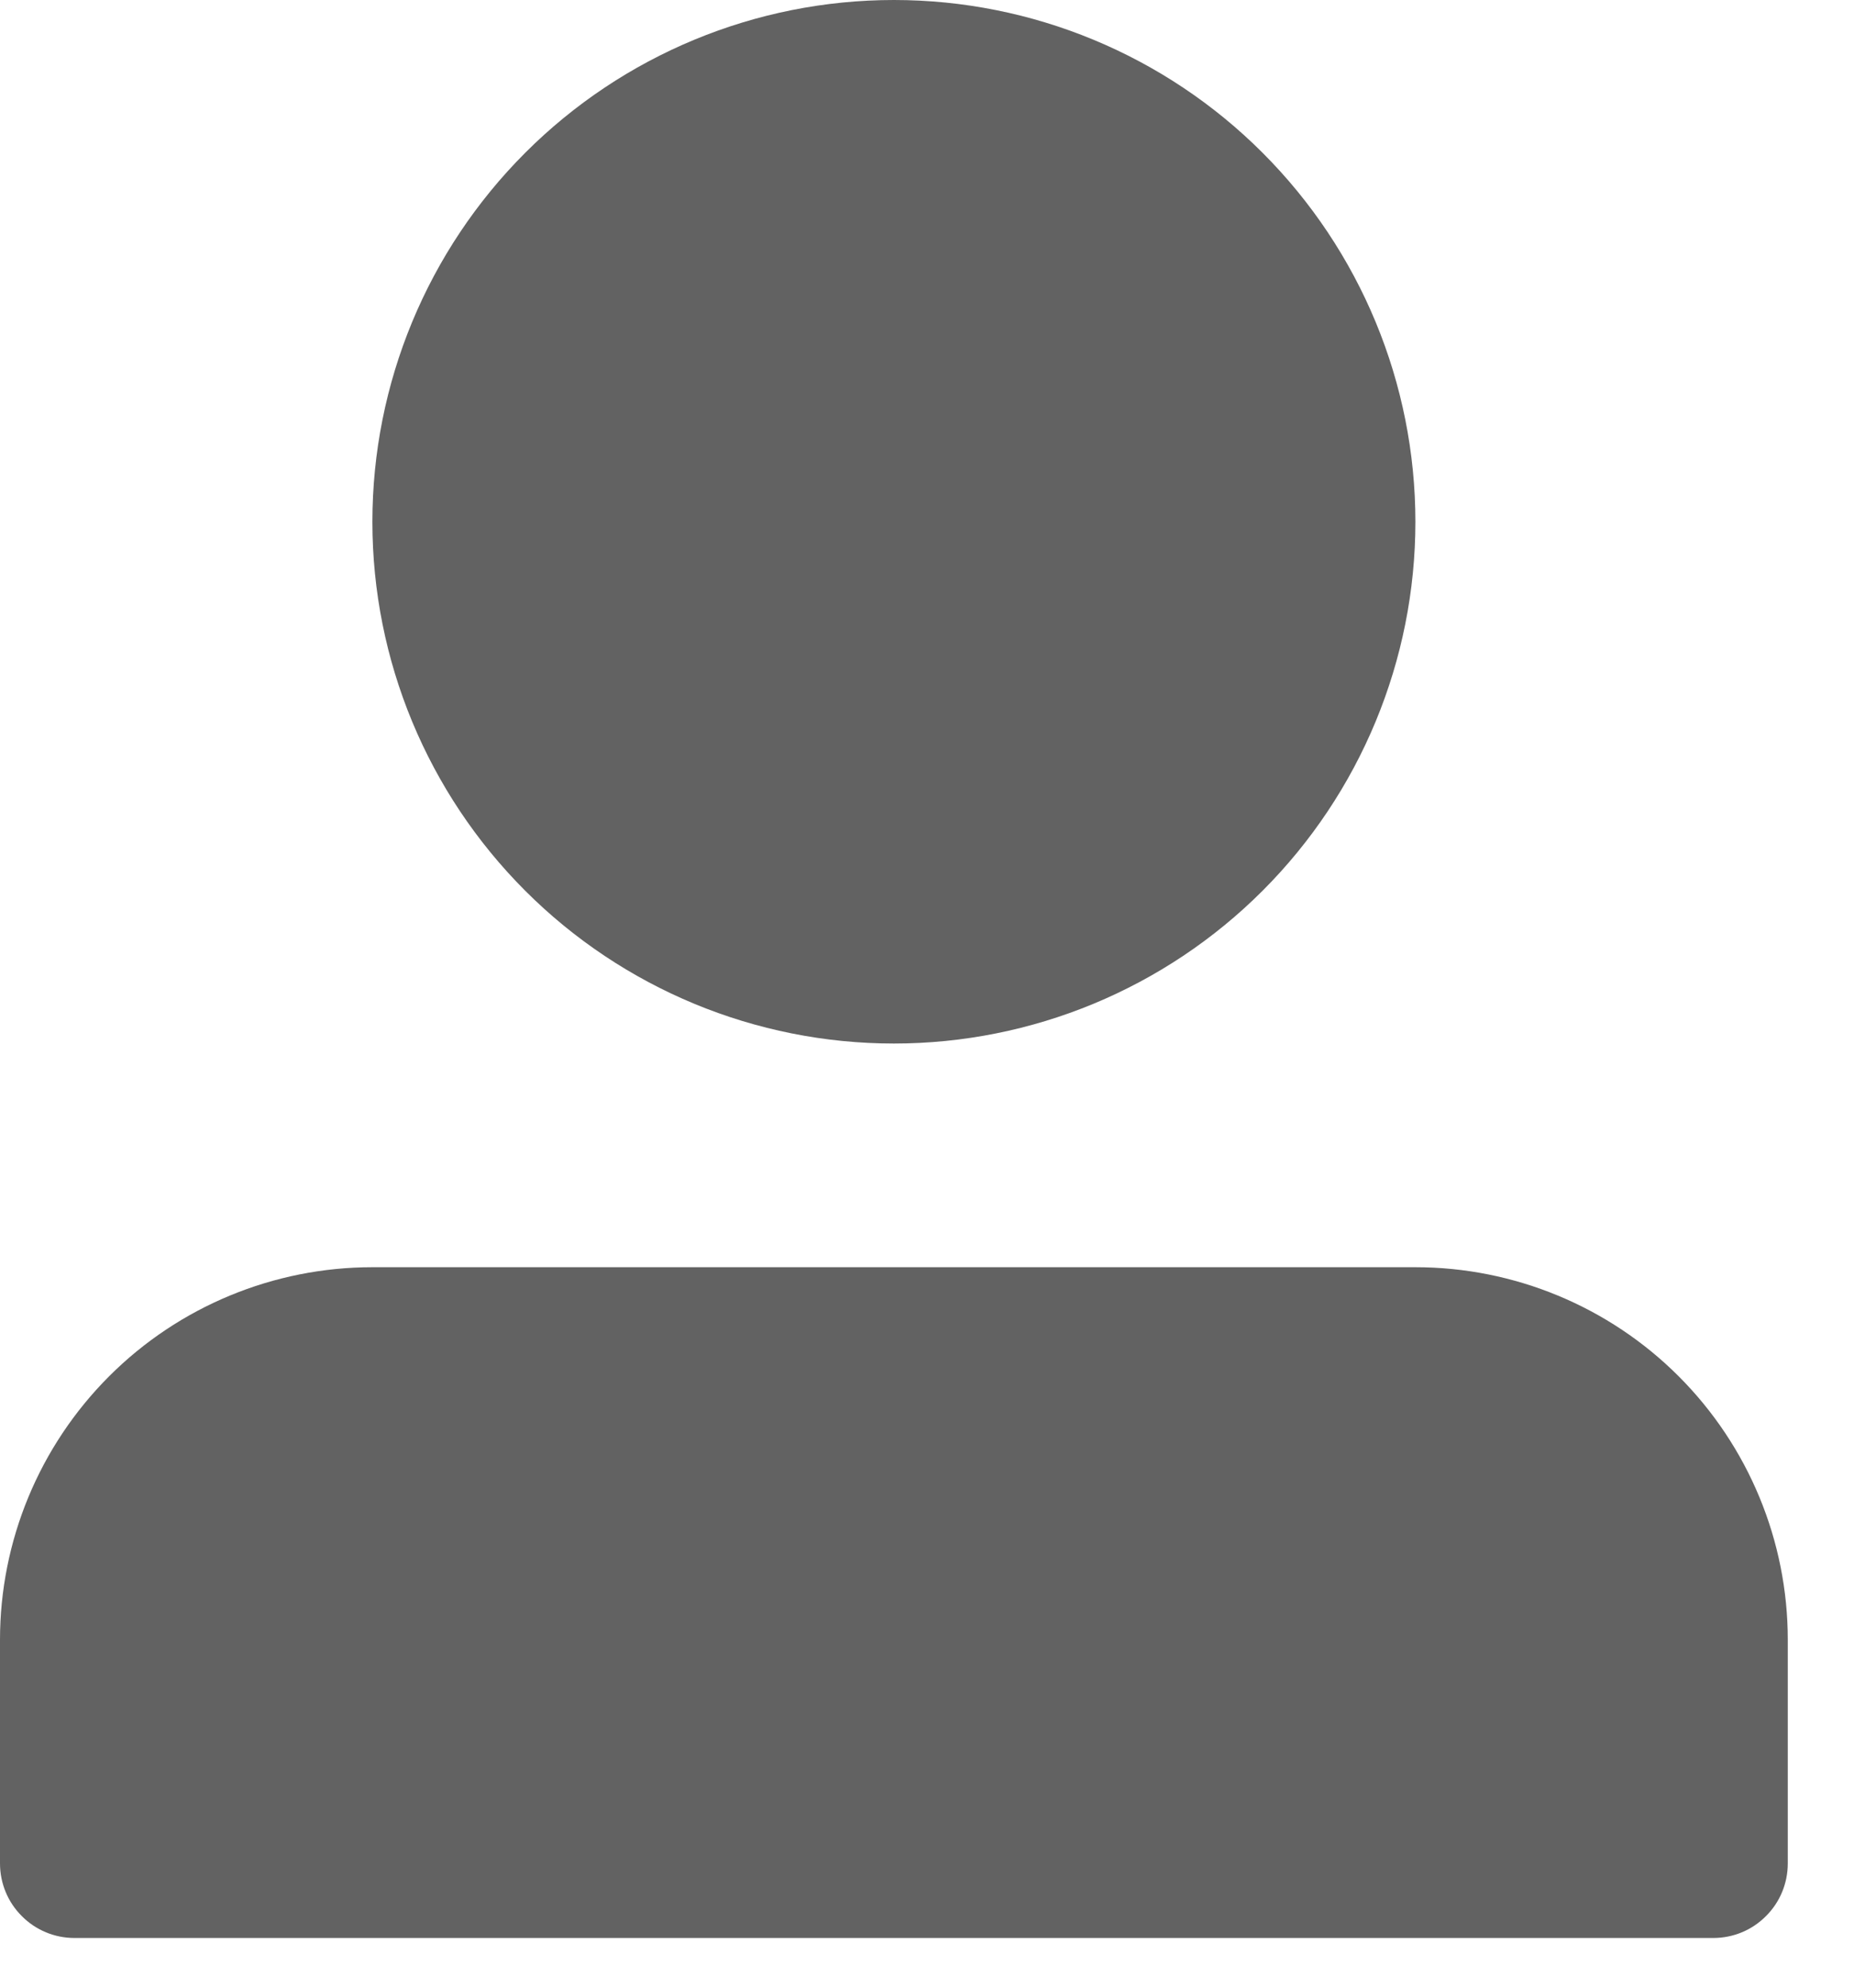 <svg width="14" height="15" viewBox="0 0 14 15" fill="none" xmlns="http://www.w3.org/2000/svg">
<path d="M2.812 3.938C2.812 4.982 3.227 5.983 3.966 6.722C4.704 7.46 5.706 7.875 6.75 7.875C7.794 7.875 8.796 7.46 9.534 6.722C10.273 5.983 10.688 4.982 10.688 3.938C10.688 2.893 10.273 1.892 9.534 1.153C8.796 0.415 7.794 0 6.75 0C5.706 0 4.704 0.415 3.966 1.153C3.227 1.892 2.812 2.893 2.812 3.938ZM12.375 14.625H0.562C0.413 14.625 0.27 14.566 0.165 14.46C0.059 14.355 0 14.212 0 14.062V12.375C0 11.629 0.296 10.914 0.824 10.386C1.351 9.859 2.067 9.563 2.812 9.563H10.688C11.433 9.563 12.149 9.859 12.676 10.386C13.204 10.914 13.5 11.629 13.5 12.375V14.062C13.5 14.212 13.441 14.355 13.335 14.46C13.23 14.566 13.087 14.625 12.938 14.625H12.375Z" fill="#626262"/>
</svg>
